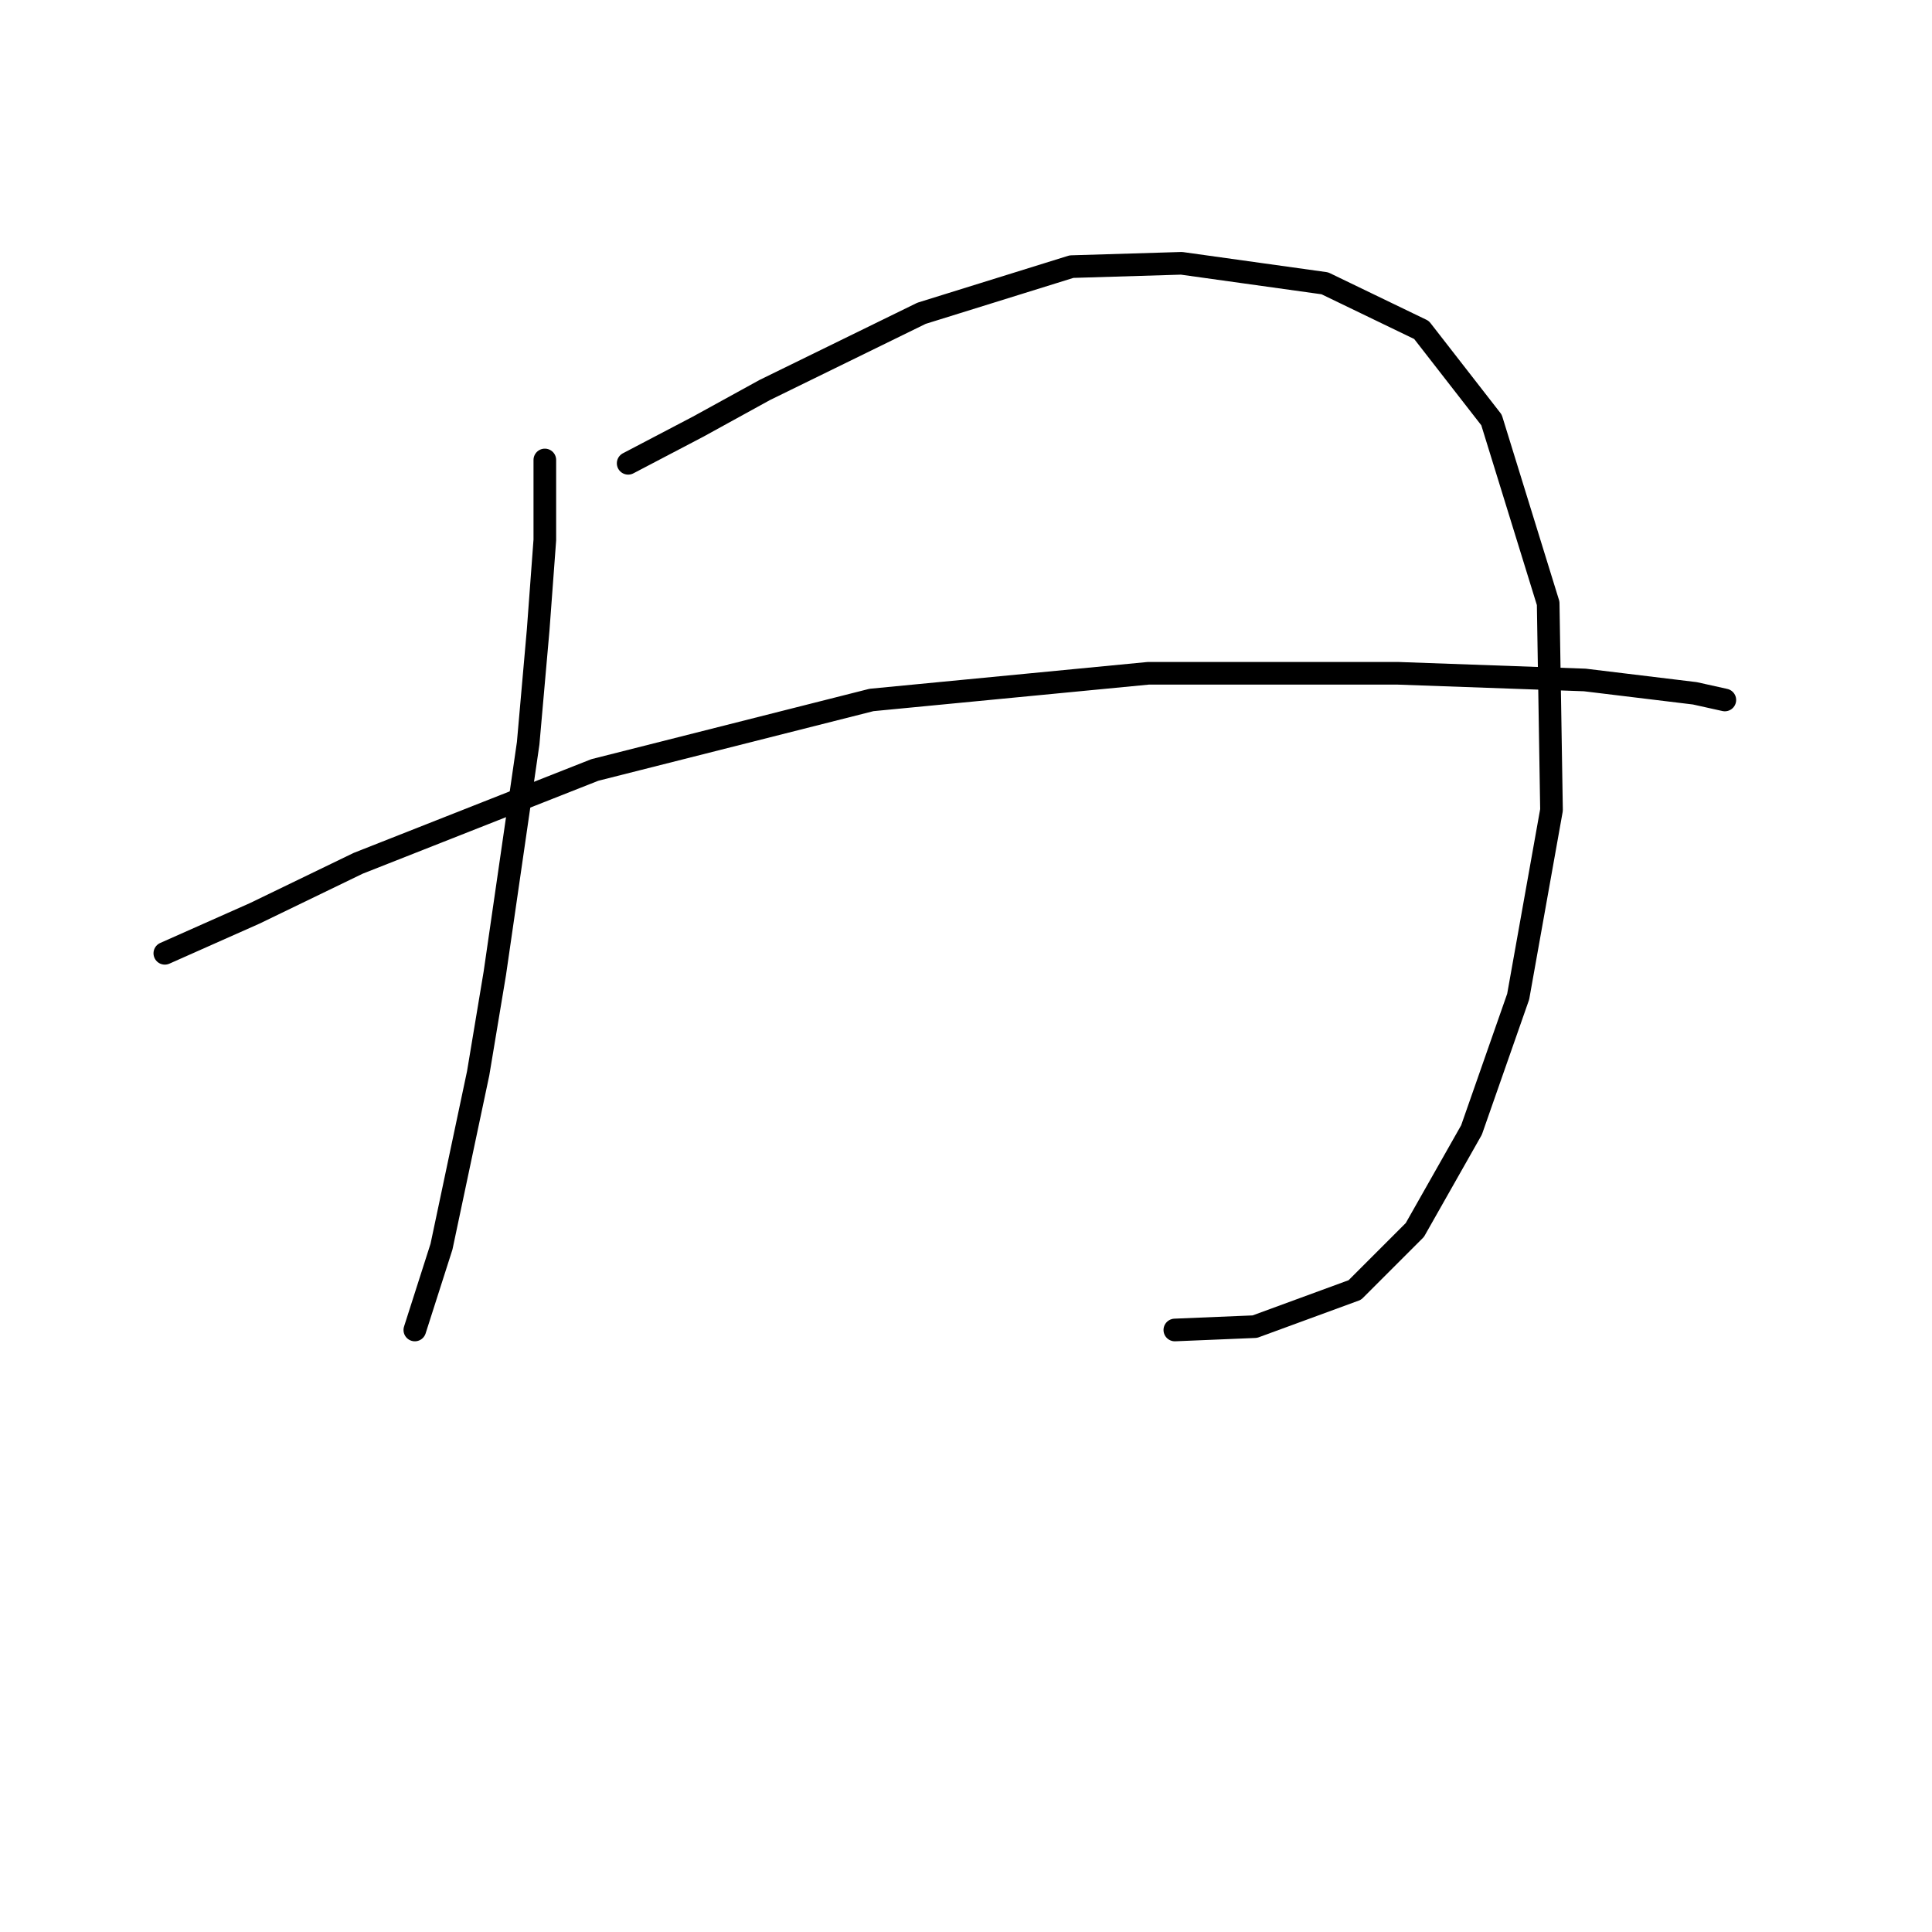 <?xml version="1.0" standalone="no"?>
    <svg width="256" height="256" xmlns="http://www.w3.org/2000/svg" version="1.1">
    <polyline stroke="black" stroke-width="3" stroke-linecap="round" fill="transparent" stroke-linejoin="round" points="72.193 60.948 72.193 71.549 71.309 83.475 69.984 98.492 65.567 128.968 63.359 142.219 58.5 165.187 54.967 176.229 54.967 176.229 " />
        <polyline stroke="black" stroke-width="3" stroke-linecap="round" fill="transparent" stroke-linejoin="round" points="83.235 61.39 92.51 56.531 101.344 51.673 122.103 41.514 141.979 35.33 156.555 34.889 175.548 37.539 188.357 43.723 197.632 55.648 205.141 79.941 205.583 107.326 201.166 132.06 194.982 149.728 187.473 162.979 179.523 170.929 166.272 175.788 155.672 176.229 155.672 176.229 " />
        <polyline stroke="black" stroke-width="3" stroke-linecap="round" fill="transparent" stroke-linejoin="round" points="21.84 126.318 33.766 121.018 47.458 114.393 78.818 102.025 115.478 92.75 152.138 89.216 185.265 89.216 210 90.1 224.575 91.867 228.55 92.75 228.55 92.75 " />
        </svg>
